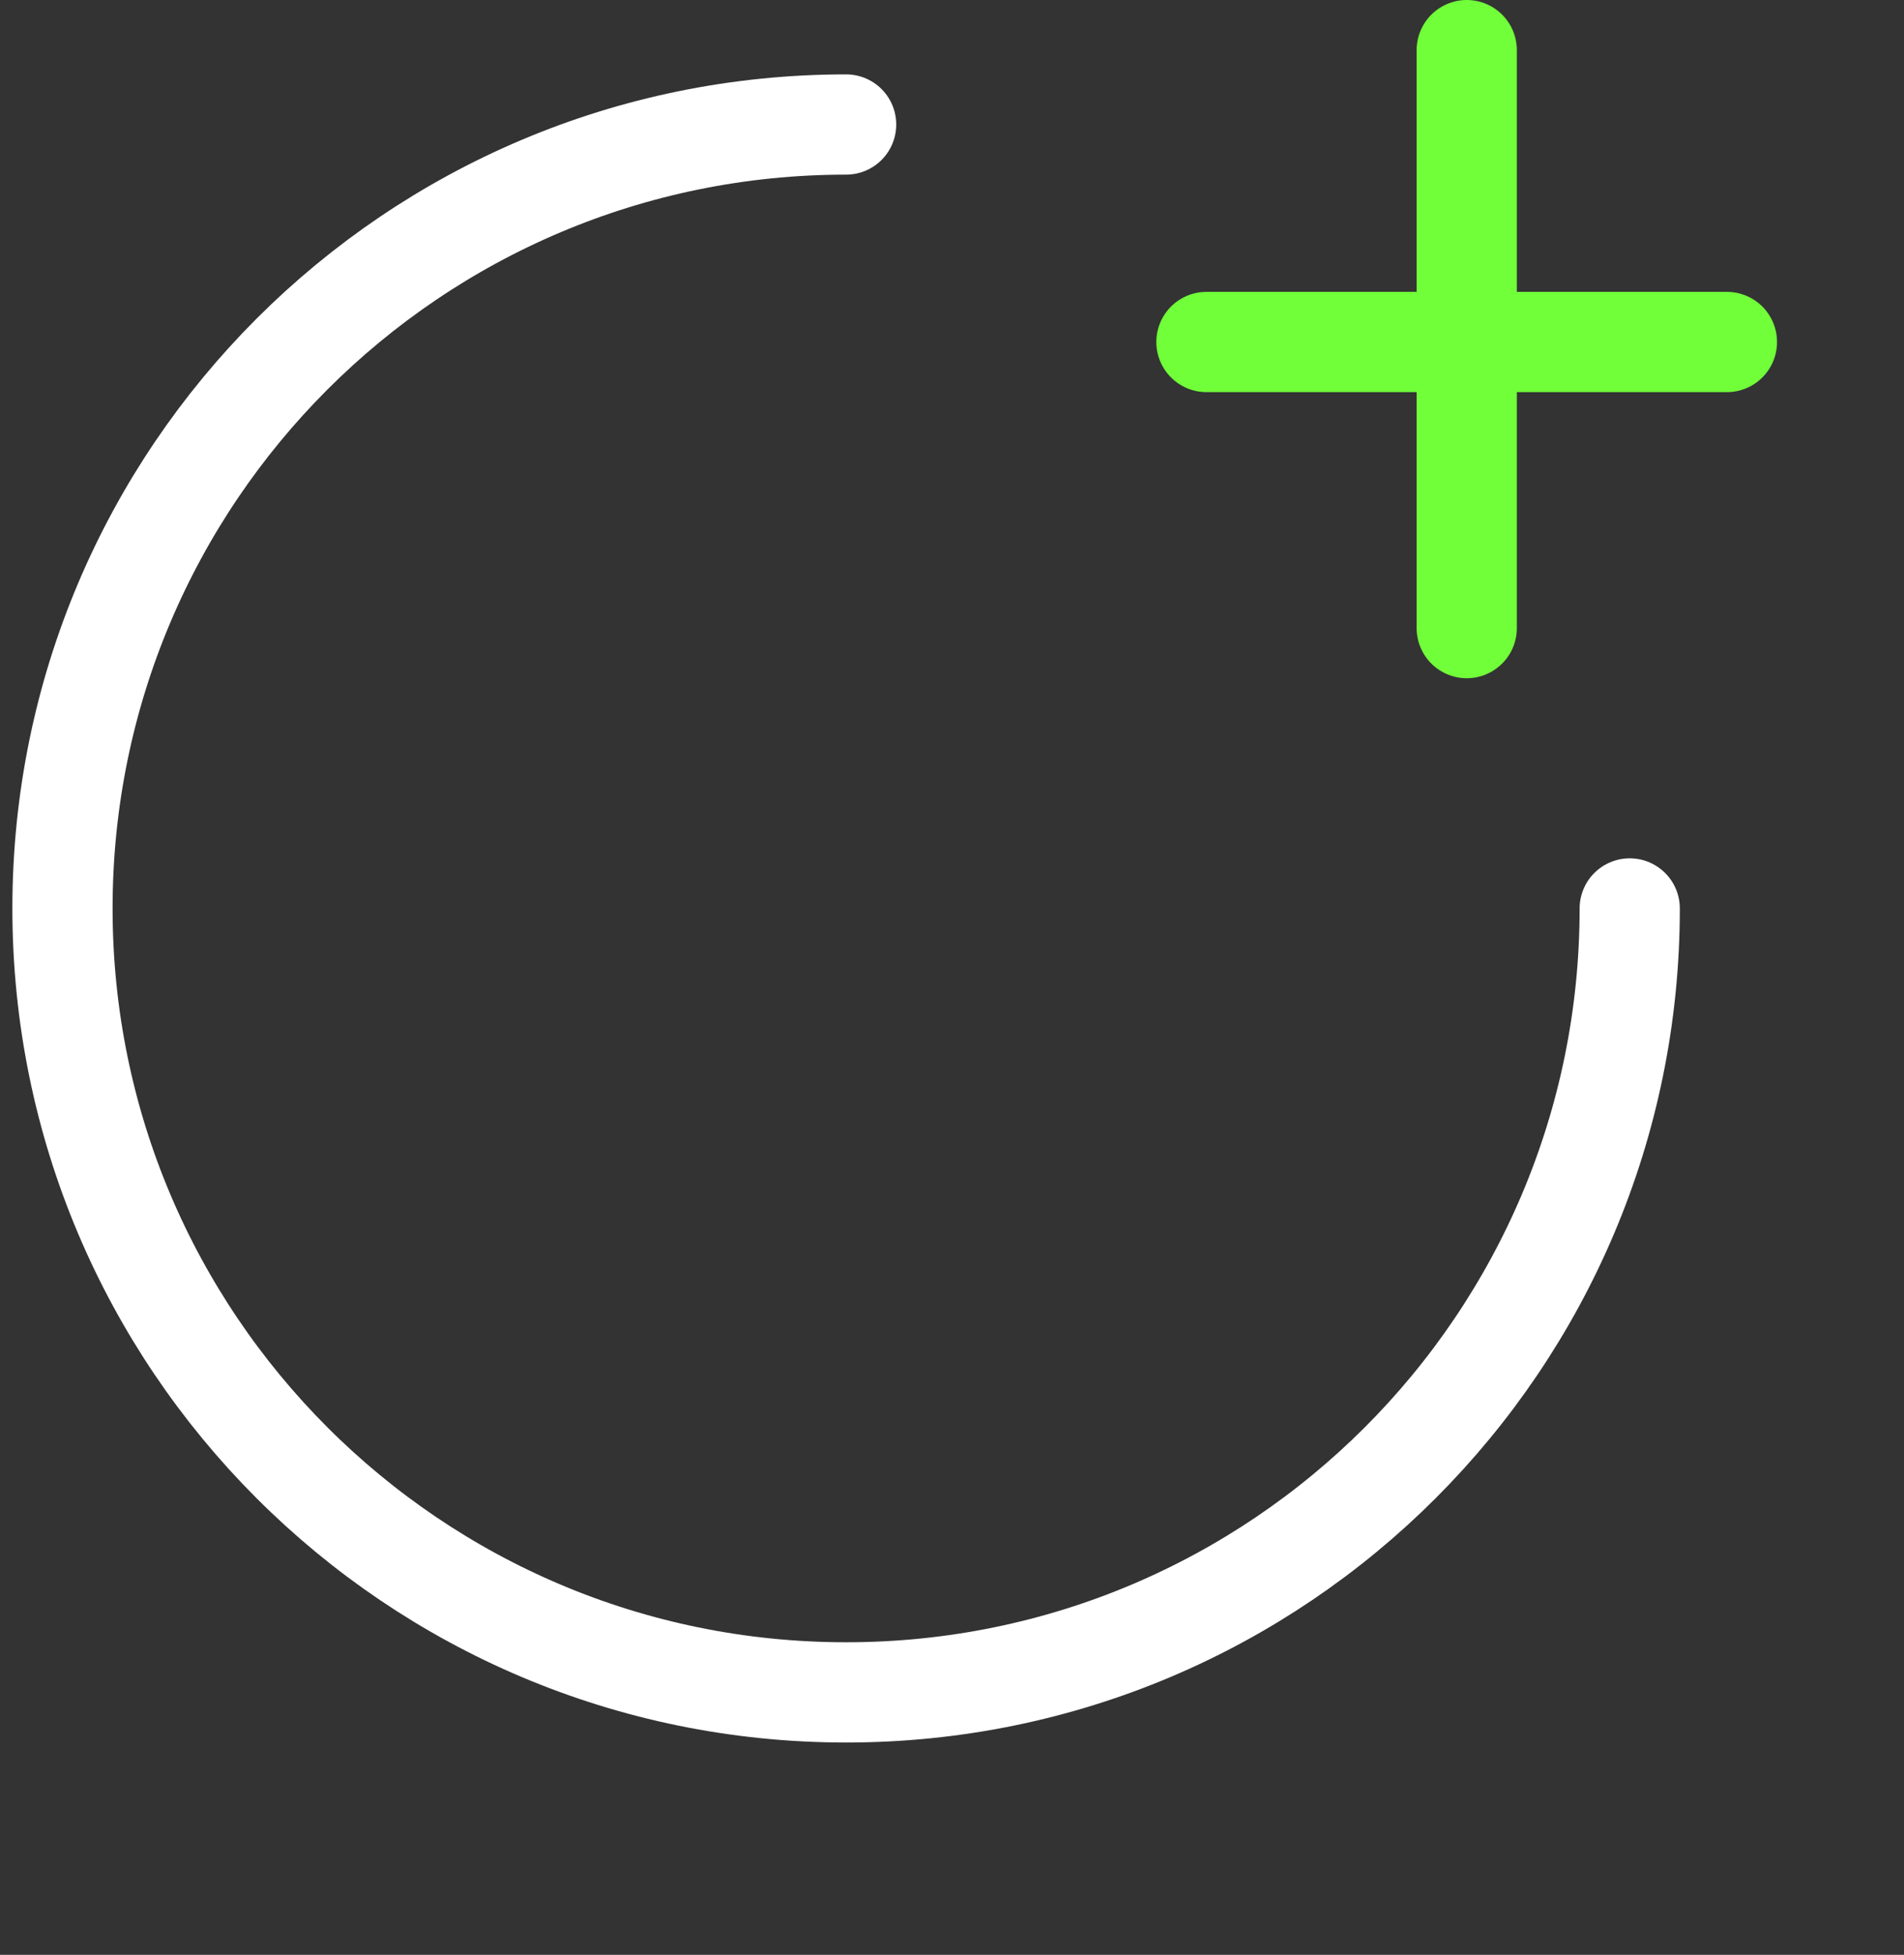 <svg width="38" height="39" viewBox="0 0 38 39" fill="none" xmlns="http://www.w3.org/2000/svg">
<rect x="0" y="0" width="38" height="39" fill="#333333" stroke="none"/>
<path d="M32.526 18.124C32.526 26.762 25.525 33.764 16.887 33.764C8.248 33.764 1.247 26.762 1.247 18.124C1.247 9.485 8.248 2.484 16.887 2.484" stroke="white" stroke-width="2" stroke-linecap="round" stroke-linejoin="round"/>
<path d="M24.078 6.823H34.466" stroke="#71FF3A" stroke-width="2" stroke-linecap="round" stroke-linejoin="round"/>
<path d="M29.273 1V12.531" stroke="#71FF3A" stroke-width="2" stroke-linecap="round" stroke-linejoin="round"/>
</svg>
